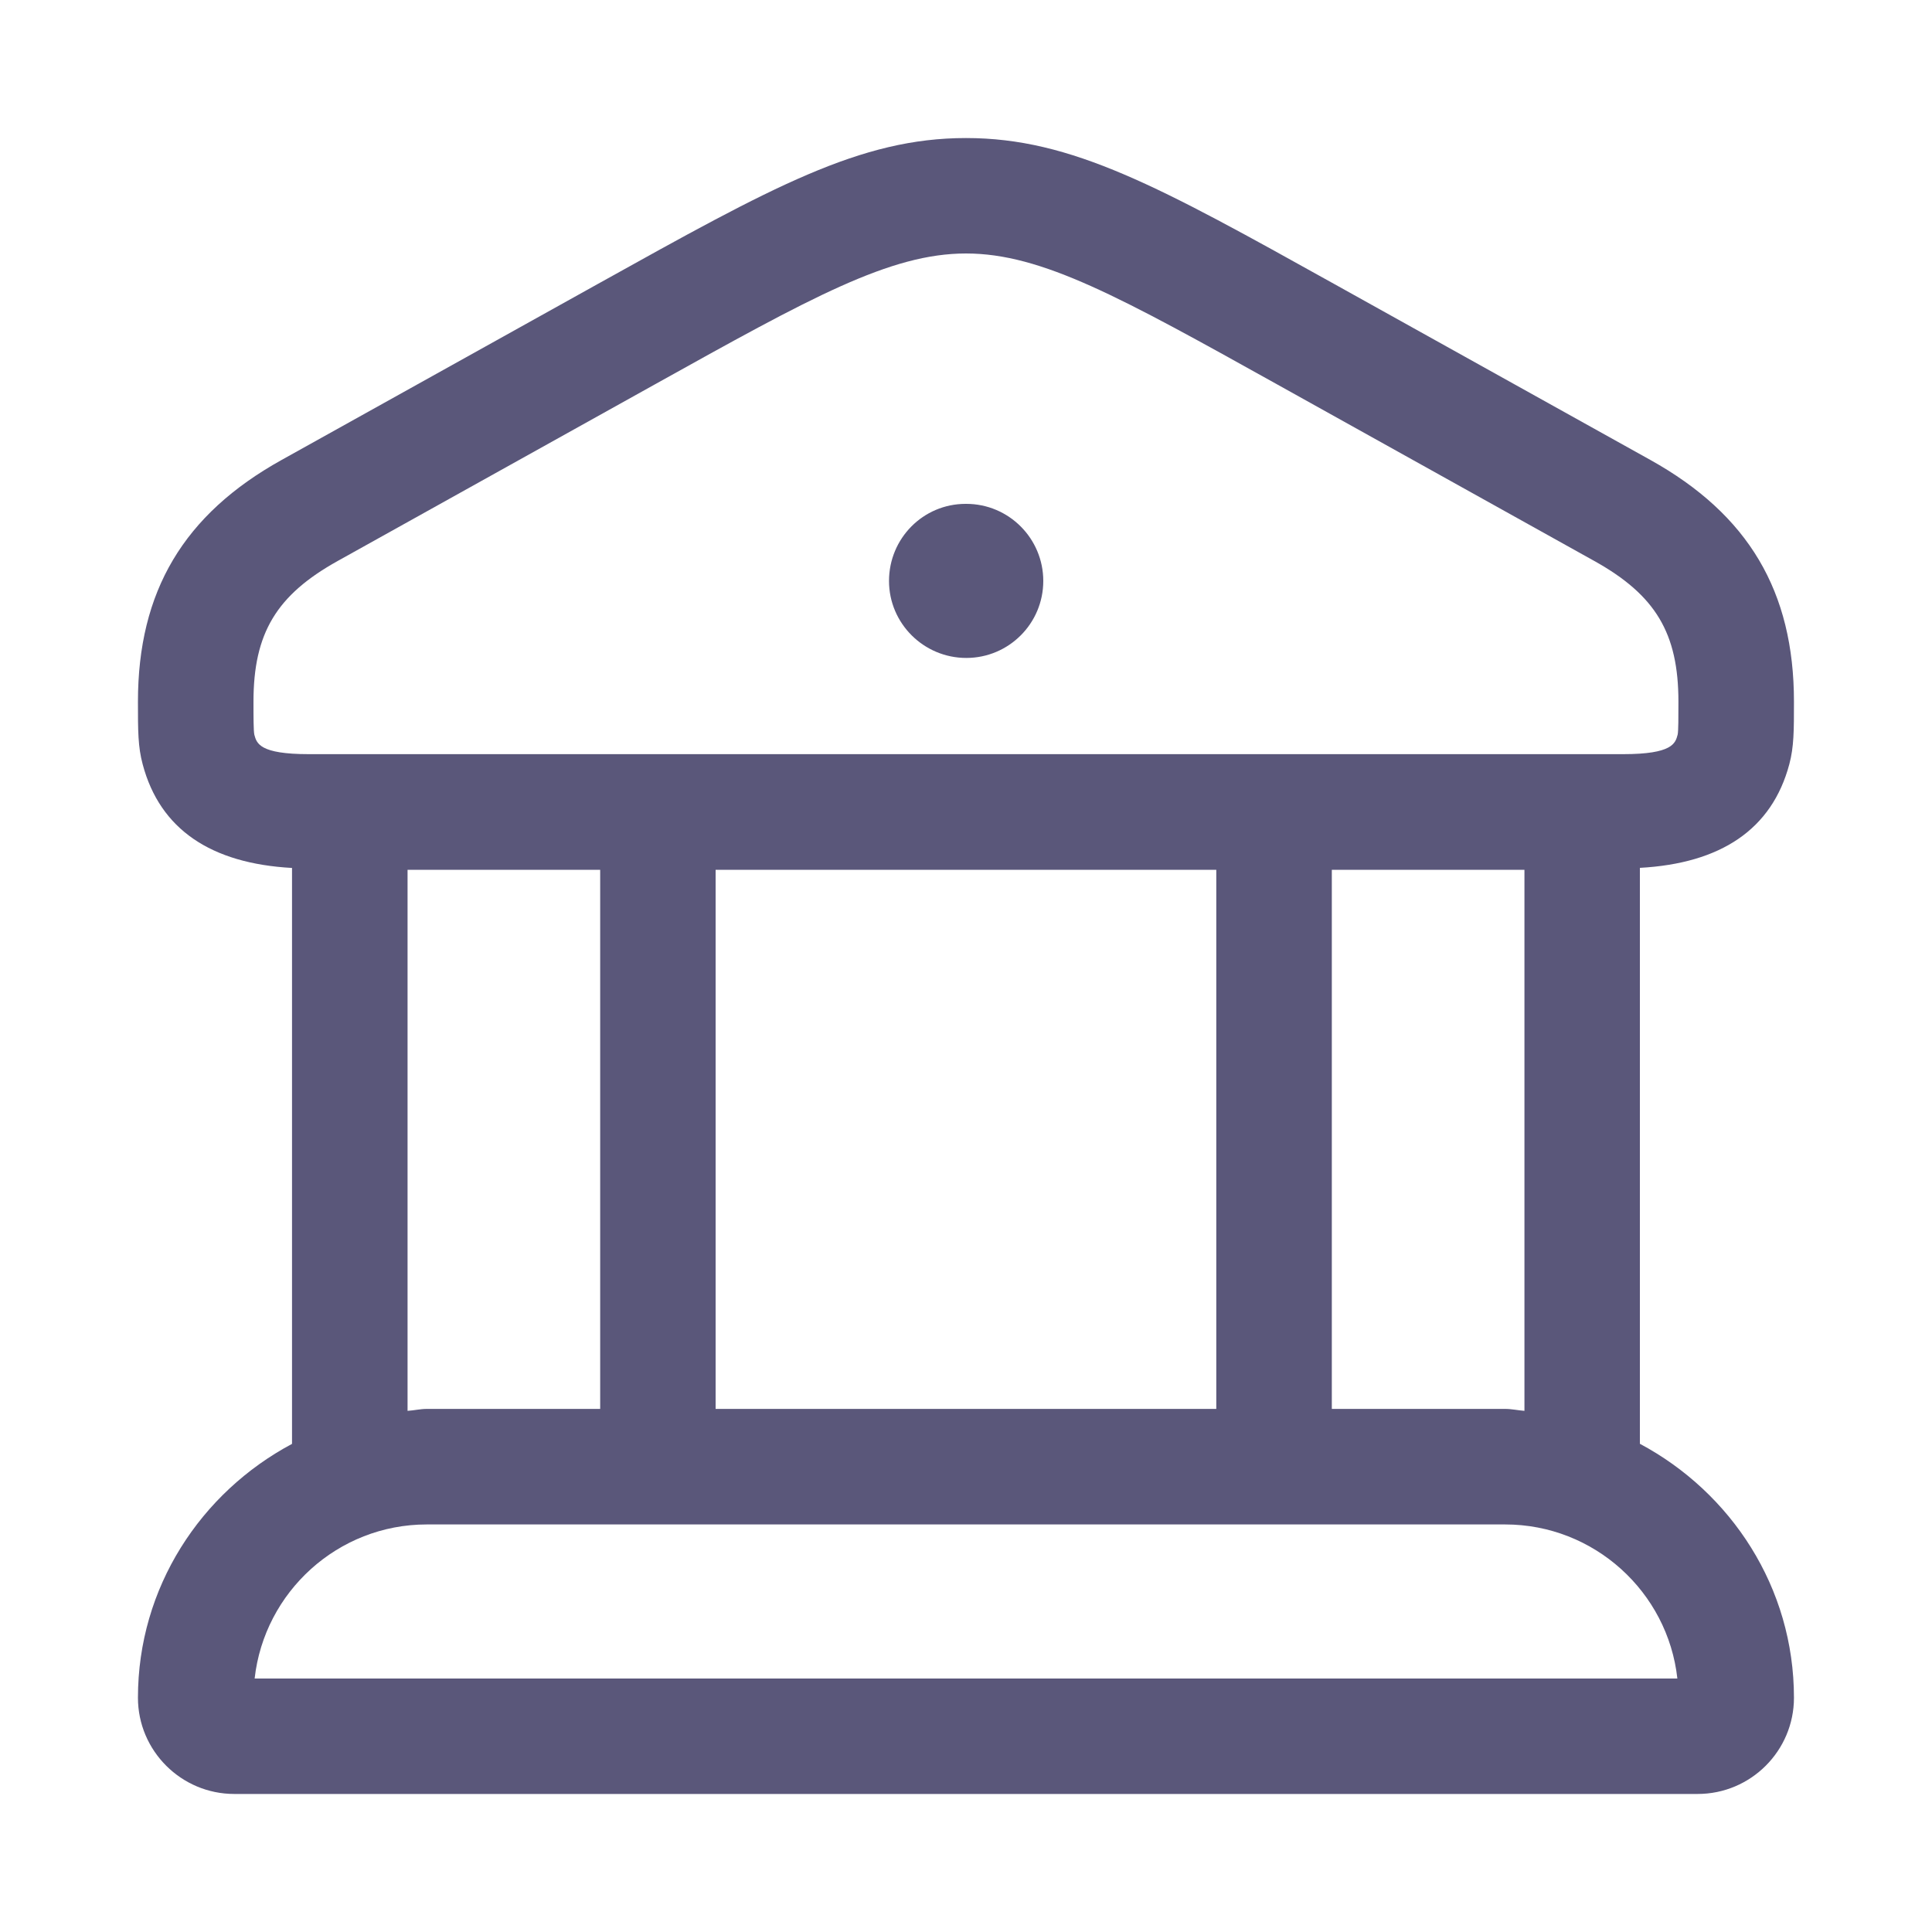 <svg width="20" height="20" viewBox="0 0 20 20" fill="none" xmlns="http://www.w3.org/2000/svg">
<path d="M10.003 6.811C10.443 6.811 10.8 6.454 10.8 6.014C10.8 5.574 10.443 5.216 10.003 5.216H9.996C9.556 5.216 9.203 5.574 9.203 6.014C9.203 6.454 9.563 6.811 10.003 6.811Z" fill="#5A577A"/>
<path d="M16.976 14.946V8.984C17.814 8.938 18.343 8.586 18.523 7.911C18.571 7.73 18.571 7.564 18.571 7.264C18.571 6.121 18.099 5.326 17.084 4.761L13.805 2.936C12.001 1.932 11.096 1.429 10 1.429C8.903 1.429 7.998 1.933 6.193 2.937L2.916 4.761C1.901 5.325 1.428 6.121 1.428 7.264C1.428 7.565 1.428 7.731 1.477 7.912C1.656 8.587 2.186 8.939 3.023 8.985V14.947C2.079 15.45 1.428 16.433 1.428 17.575C1.428 18.124 1.876 18.571 2.425 18.571H17.574C18.124 18.571 18.571 18.124 18.571 17.575C18.571 16.433 17.92 15.45 16.976 14.946ZM15.581 14.585H13.787V9.004H15.781V14.605C15.713 14.6 15.65 14.585 15.581 14.585ZM12.591 9.004V14.585H7.408V9.004H12.591ZM2.633 7.606C2.624 7.566 2.624 7.419 2.624 7.264C2.624 6.555 2.861 6.16 3.498 5.806L6.774 3.982C8.398 3.078 9.214 2.624 10 2.624C10.786 2.624 11.6 3.077 13.226 3.982L16.502 5.806C17.139 6.16 17.375 6.555 17.375 7.264C17.375 7.421 17.375 7.569 17.367 7.605C17.343 7.695 17.314 7.807 16.801 7.807H3.198C2.686 7.807 2.657 7.695 2.633 7.606ZM4.219 9.004H6.213V14.585H4.418C4.35 14.585 4.286 14.601 4.219 14.605V9.004ZM2.636 17.376C2.736 16.48 3.497 15.781 4.418 15.781H15.581C16.503 15.781 17.265 16.48 17.364 17.376H2.636Z" fill="#5A577A"/>
</svg>
